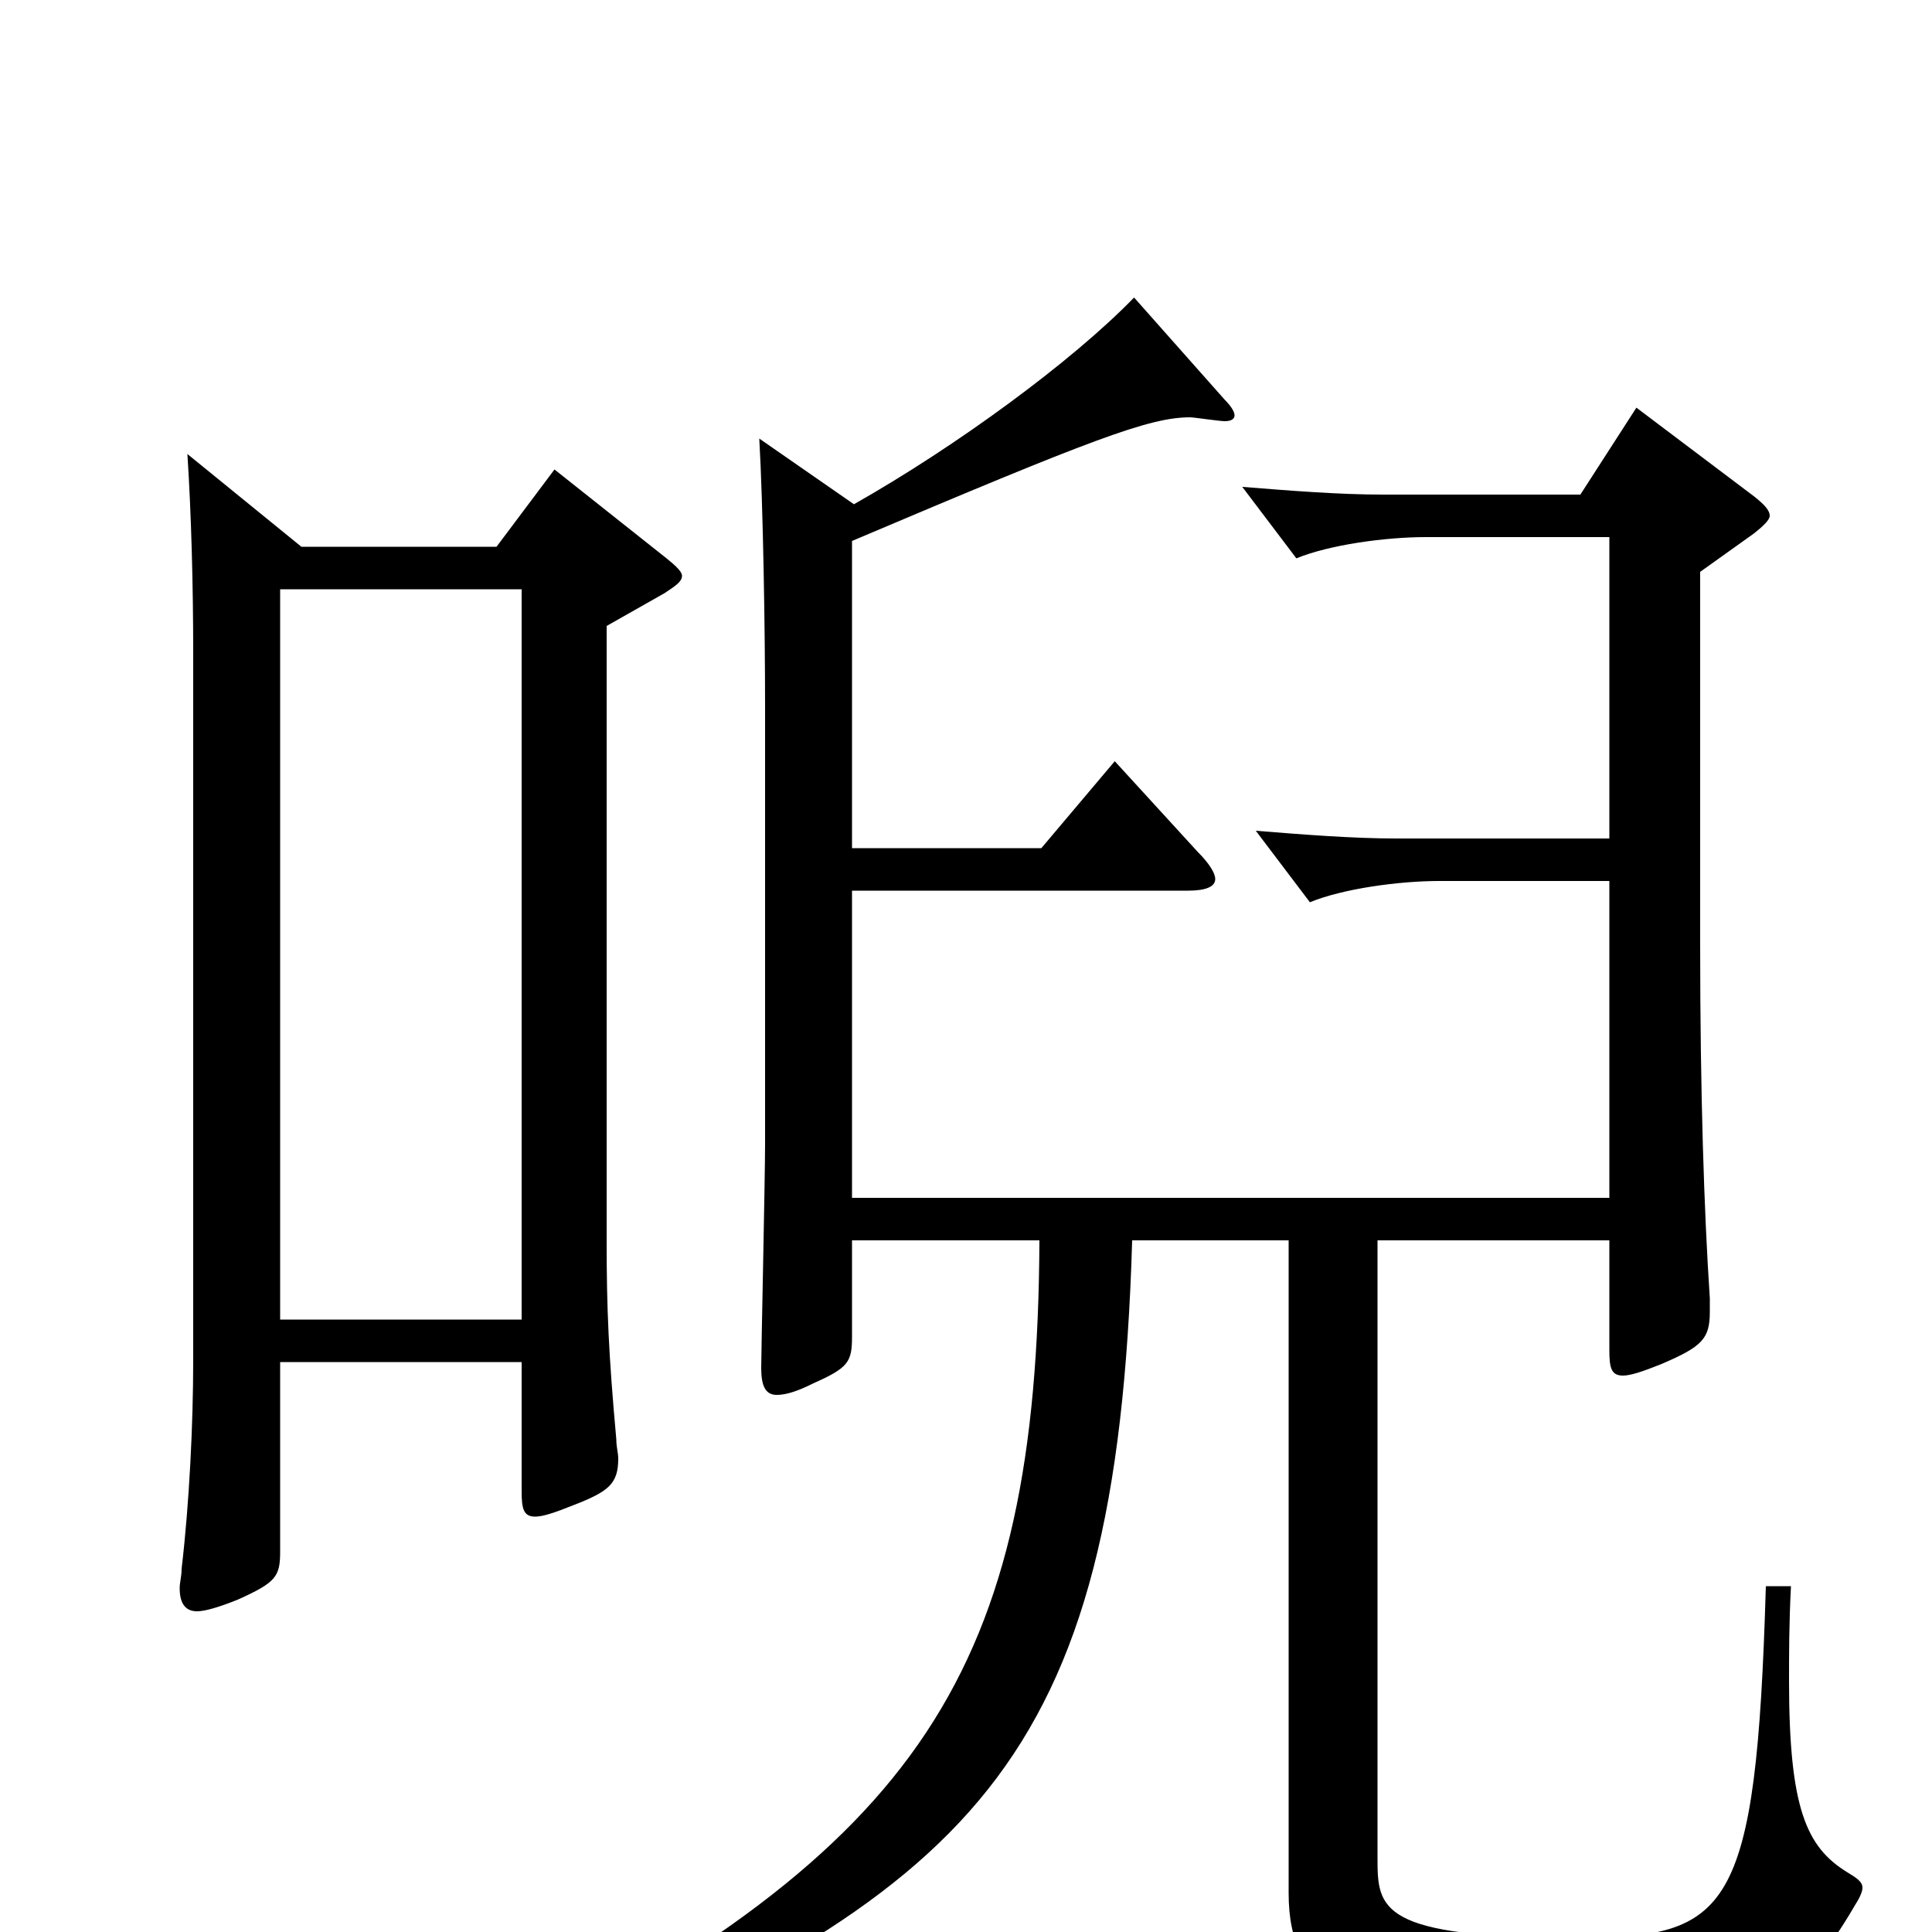 <svg xmlns="http://www.w3.org/2000/svg" viewBox="0 -1000 1000 1000">
	<path fill="#000000" d="M97 -765C99 -734 100 -697 100 -662V-296C100 -263 98 -222 94 -188C94 -184 93 -181 93 -178C93 -170 96 -166 102 -166C106 -166 113 -168 123 -172C143 -181 145 -184 145 -197V-295H270V-228C270 -219 271 -215 277 -215C281 -215 287 -217 297 -221C315 -228 320 -232 320 -245C320 -248 319 -251 319 -255C315 -299 314 -323 314 -357V-676L344 -693C350 -697 353 -699 353 -702C353 -704 350 -707 345 -711L287 -757L257 -717H156ZM145 -317V-695H270V-317ZM393 -773C395 -738 396 -673 396 -635V-408C396 -390 394 -300 394 -292C394 -283 396 -278 402 -278C407 -278 413 -280 421 -284C439 -292 441 -295 441 -308V-358H538C537 -135 477 -44 255 69L262 82C503 -21 578 -84 586 -358H667V-20C667 32 702 44 785 44C809 44 832 43 845 41C928 29 934 31 962 -17C963 -19 964 -21 964 -23C964 -26 961 -28 956 -31C935 -44 926 -64 926 -130C926 -144 926 -160 927 -179H914C909 -9 895 3 816 3C714 3 713 -12 713 -38V-358H833V-301C833 -292 834 -288 840 -288C844 -288 850 -290 860 -294C881 -303 885 -307 885 -321V-328C882 -373 880 -435 880 -511V-704L908 -724C913 -728 916 -731 916 -733C916 -736 913 -739 908 -743L847 -789L818 -744H716C693 -744 668 -746 643 -748L671 -711C688 -718 717 -722 738 -722H833V-566H723C700 -566 675 -568 650 -570L678 -533C695 -540 724 -544 745 -544H833V-380H441V-539H615C624 -539 629 -541 629 -545C629 -548 626 -553 620 -559L577 -606L539 -561H441V-720C566 -773 595 -784 616 -784C618 -784 631 -782 634 -782C637 -782 639 -783 639 -785C639 -787 637 -790 634 -793L587 -846C555 -813 495 -769 442 -739Z"/>
</svg>